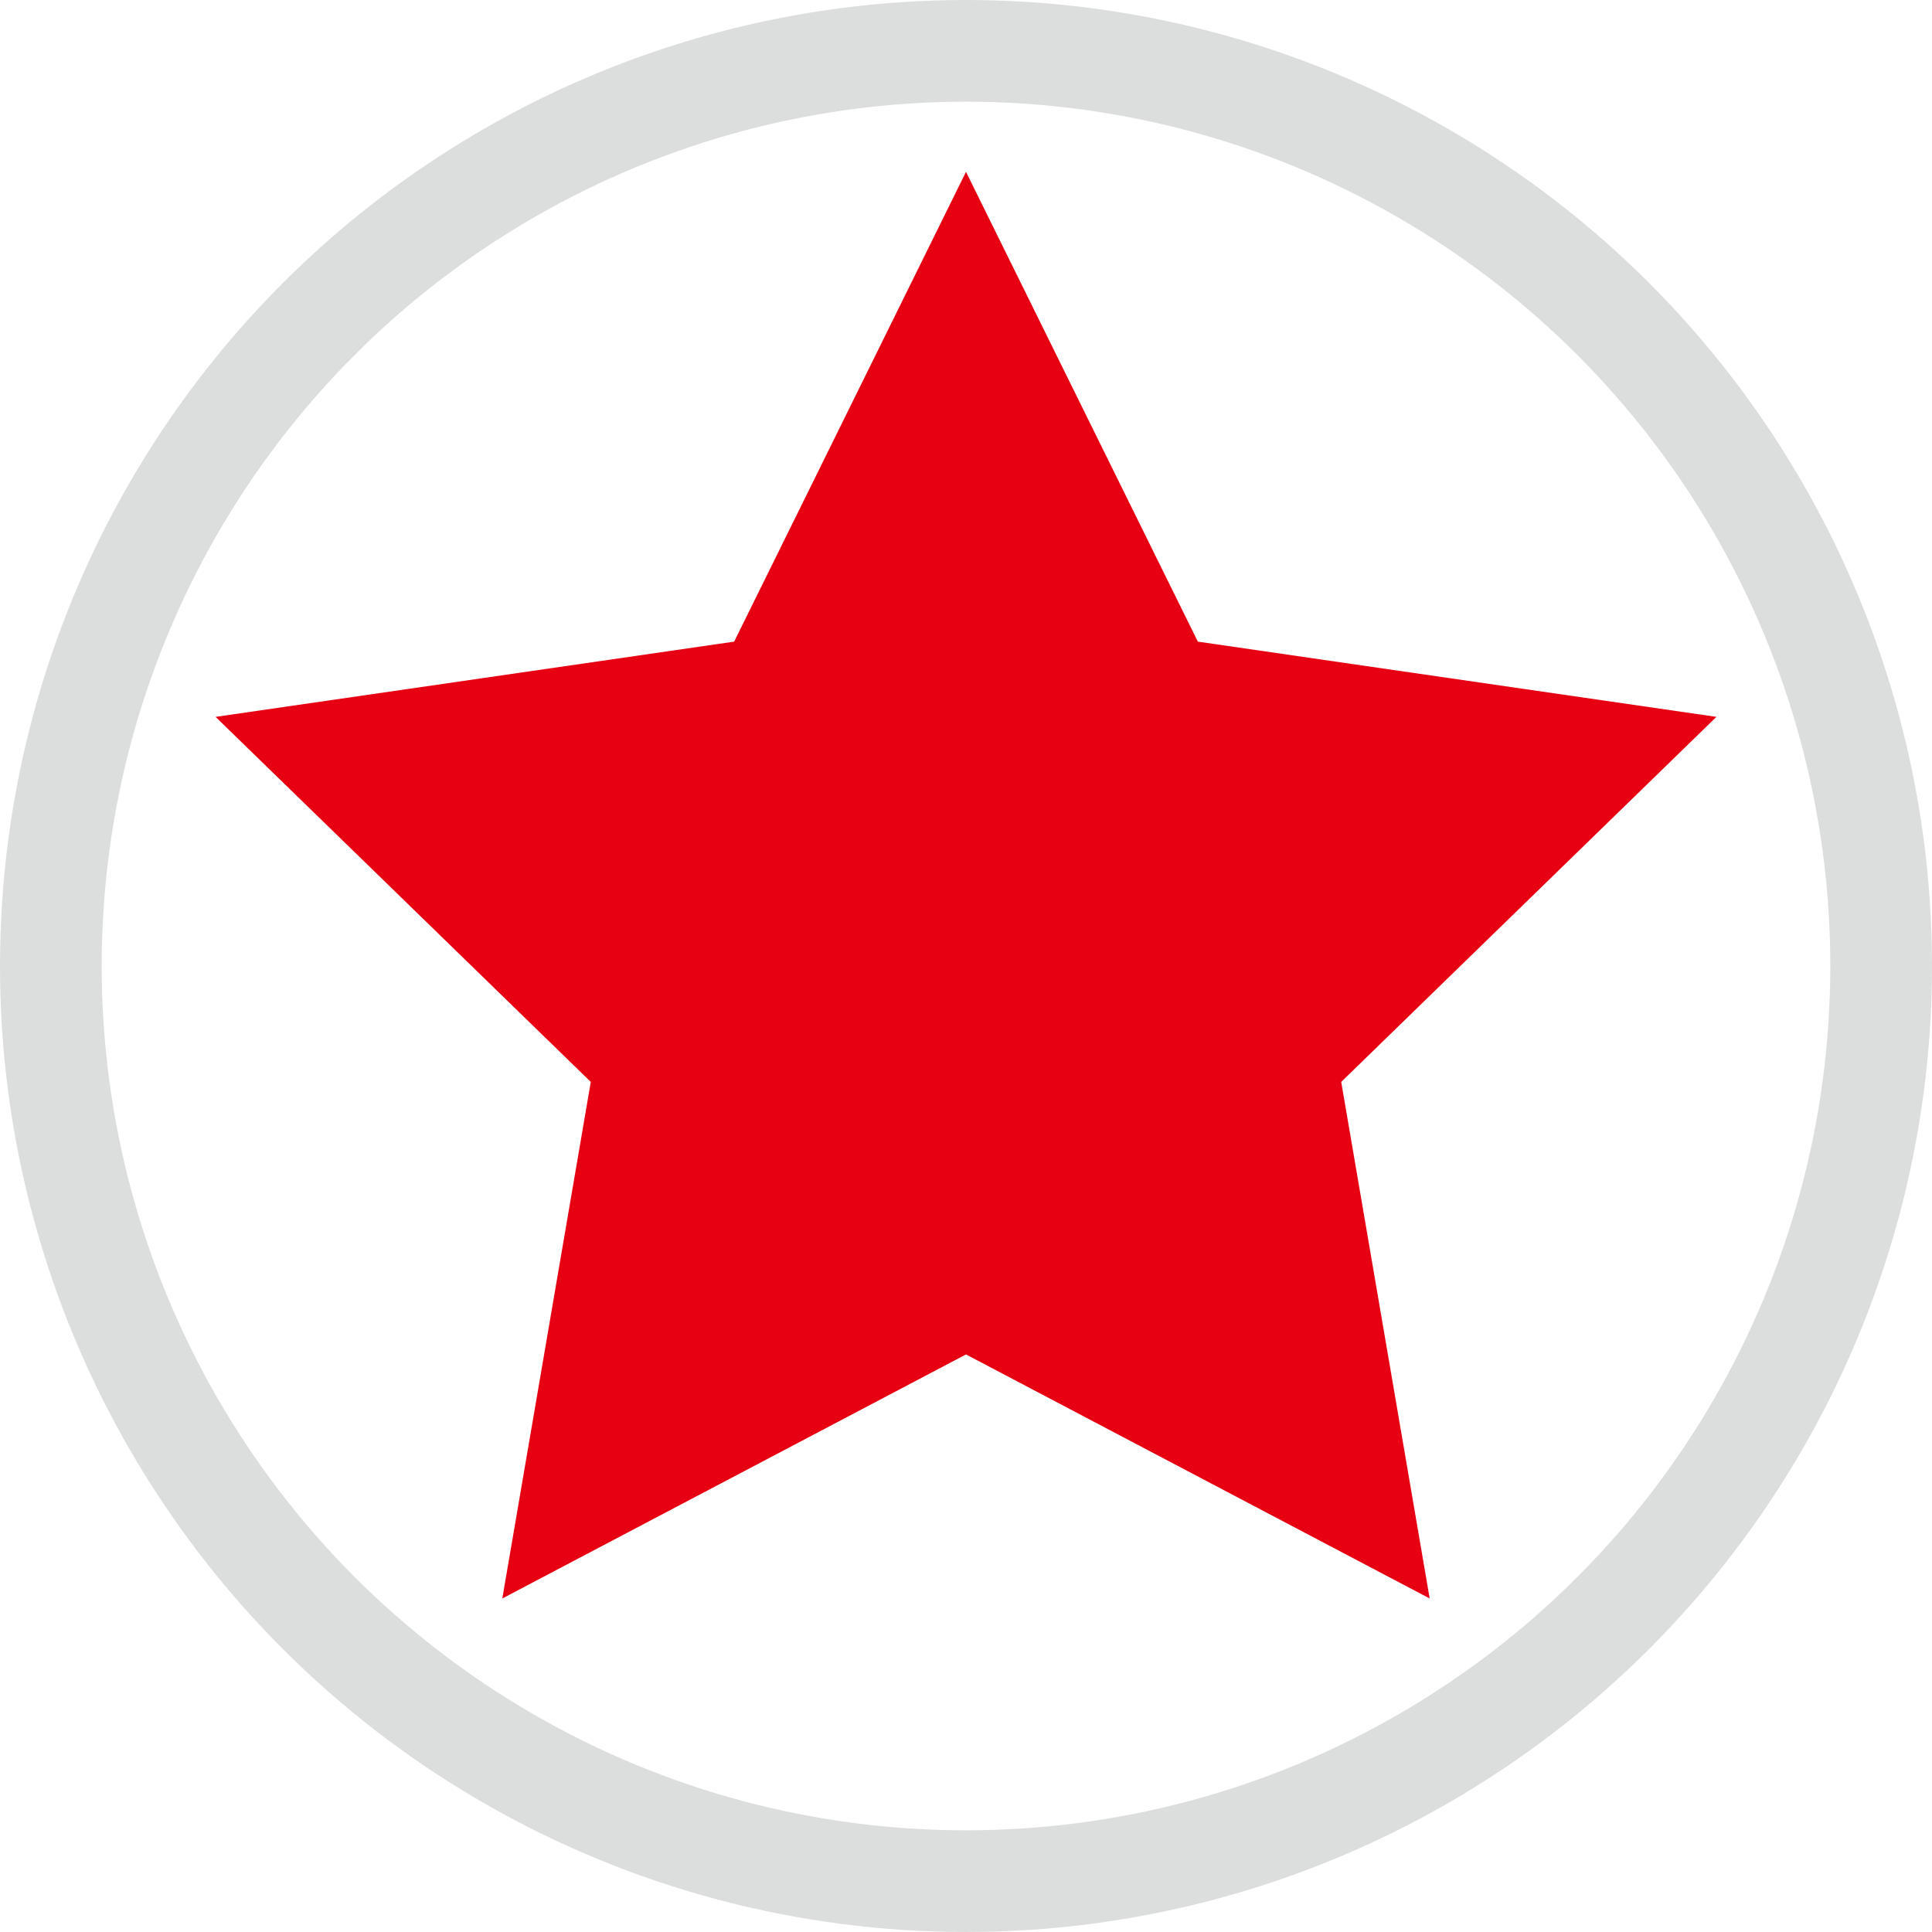 <svg id="图层_1" data-name="图层 1" xmlns="http://www.w3.org/2000/svg" viewBox="0 0 19 19"><defs><style>.cls-1{fill:none;stroke:#dcdddd;stroke-miterlimit:10;}.cls-2{fill:#e60012;}</style></defs><circle class="cls-1" cx="9.5" cy="9.5" r="9"/><polygon class="cls-2" points="9.5 1.69 11.78 6.31 16.88 7.05 13.19 10.64 14.06 15.72 9.5 13.32 4.94 15.72 5.81 10.64 2.12 7.05 7.22 6.31 9.5 1.69"/></svg>